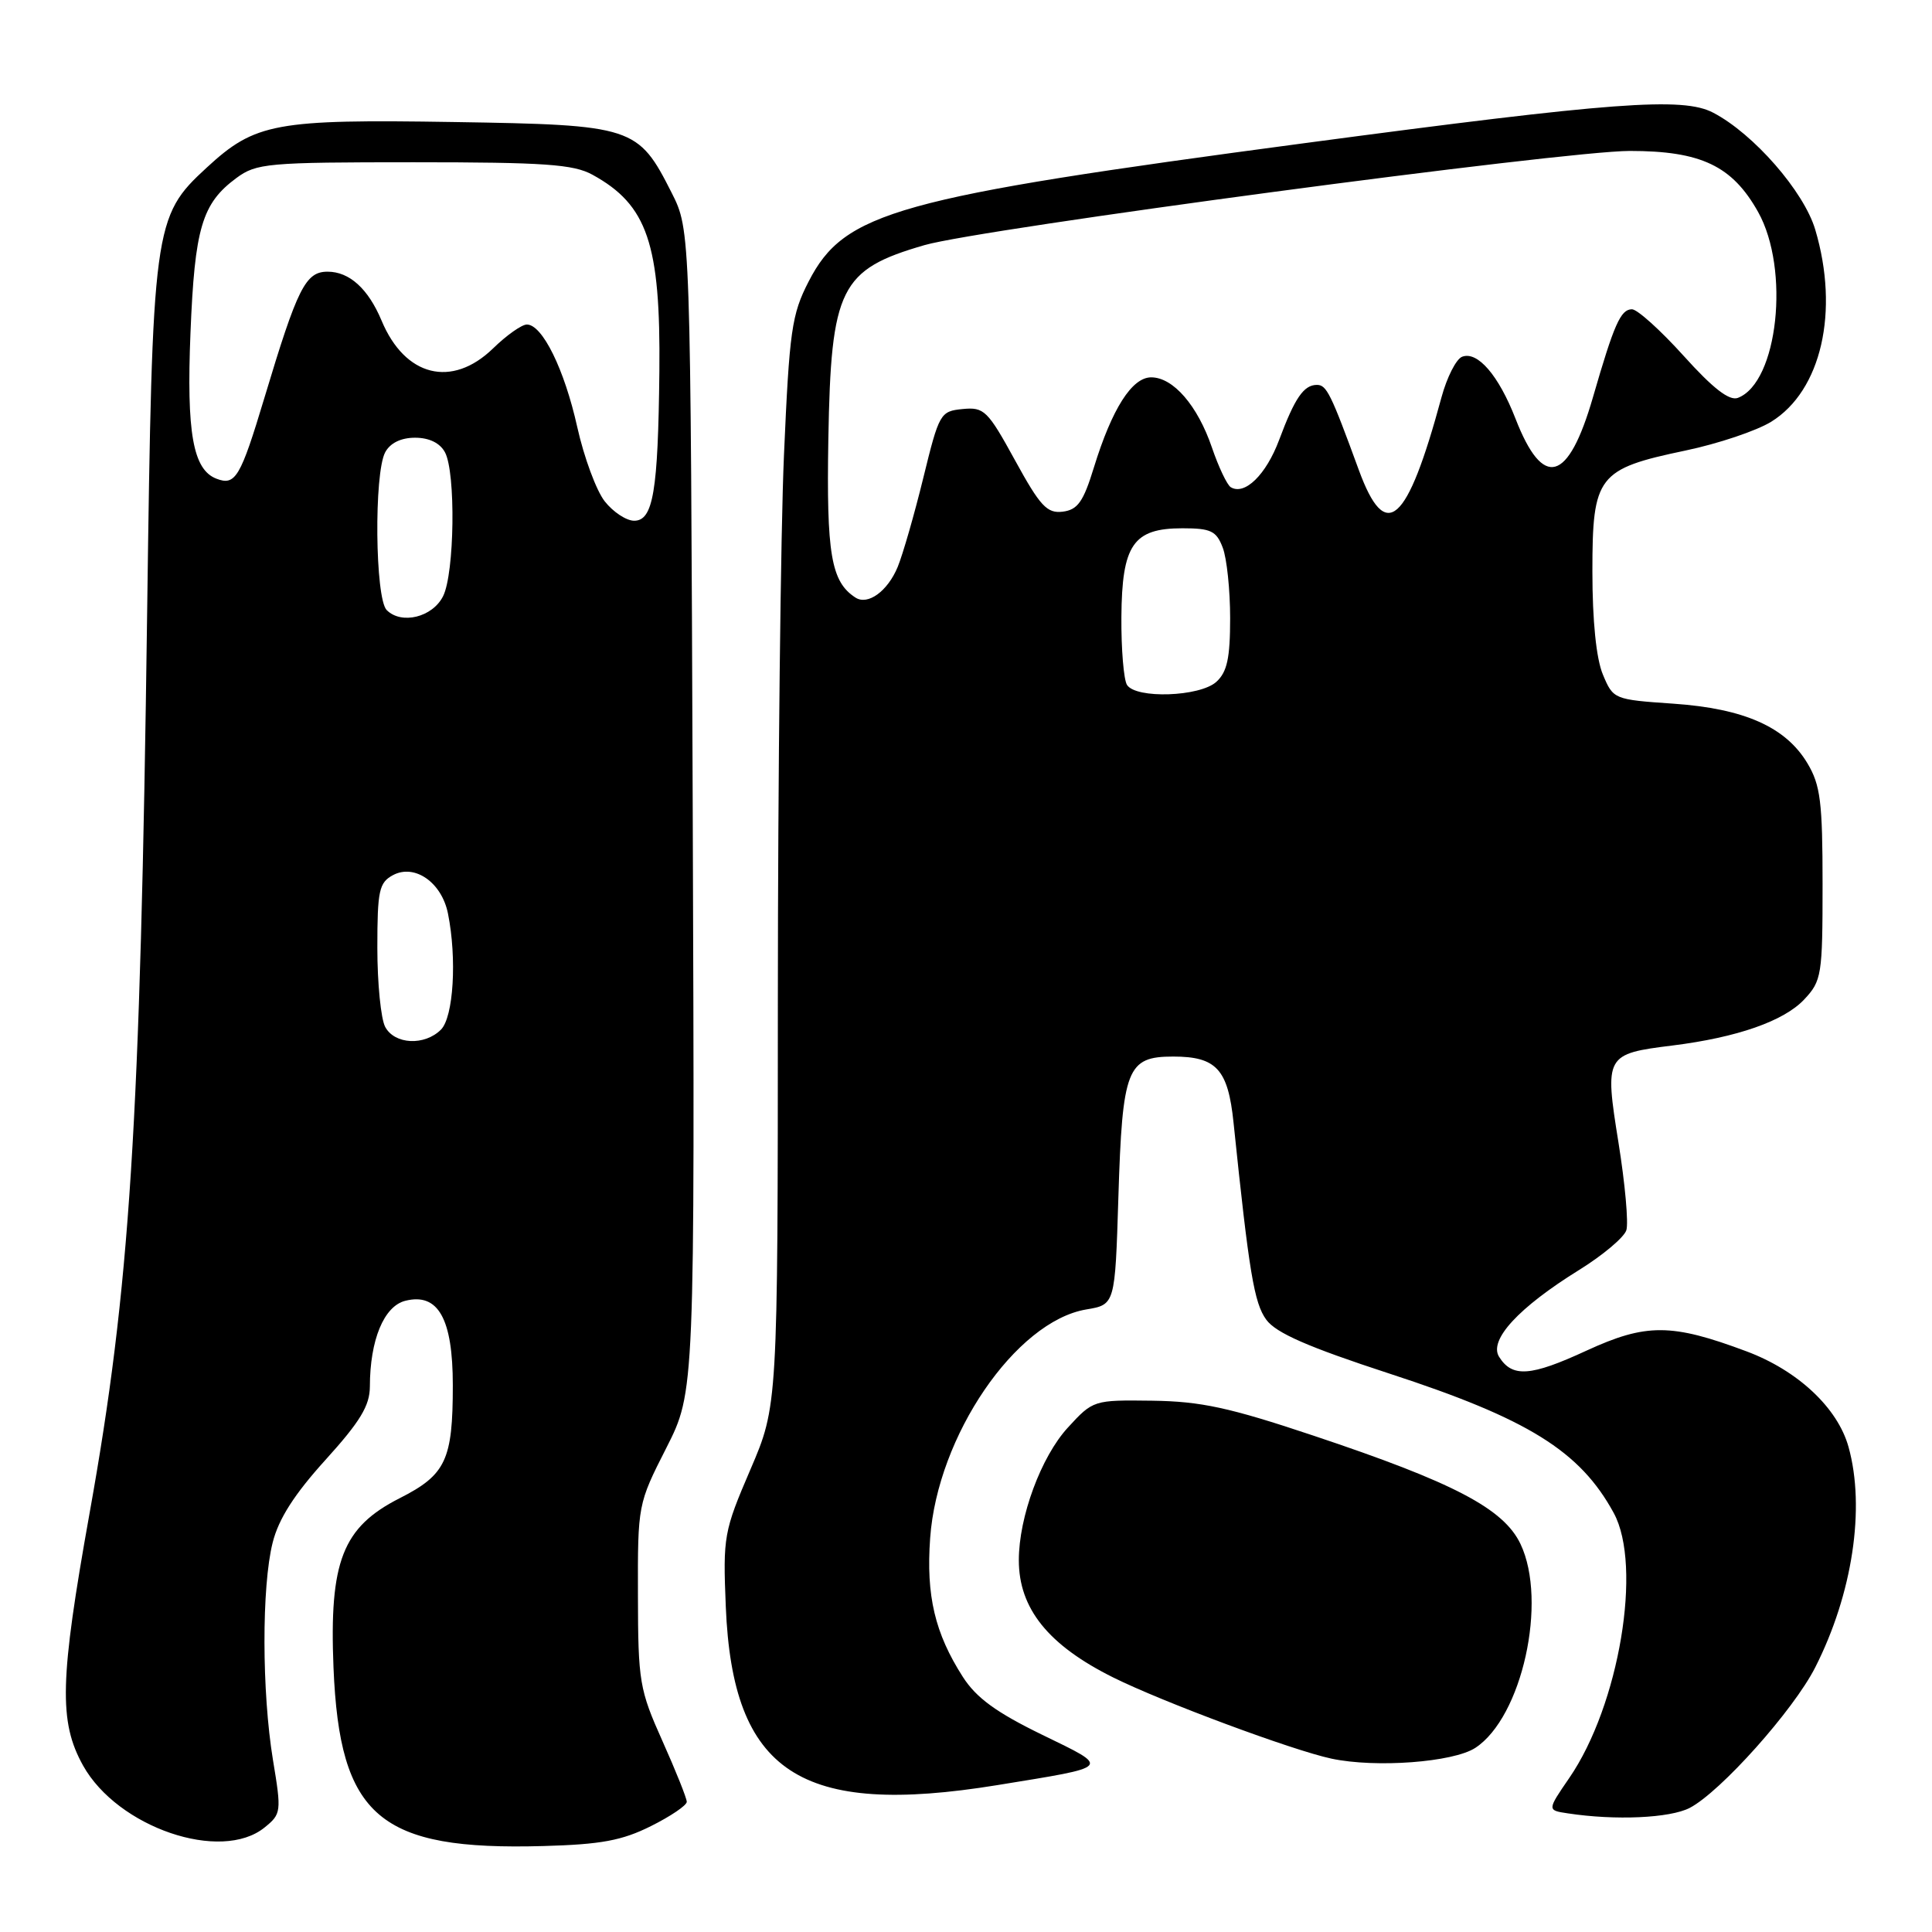 <?xml version="1.0" encoding="UTF-8" standalone="no"?>
<!DOCTYPE svg PUBLIC "-//W3C//DTD SVG 1.1//EN" "http://www.w3.org/Graphics/SVG/1.1/DTD/svg11.dtd" >
<svg xmlns="http://www.w3.org/2000/svg" xmlns:xlink="http://www.w3.org/1999/xlink" version="1.1" viewBox="0 0 256 256">
 <g >
 <path fill="currentColor"
d=" M 86.25 241.97 C 88.86 240.67 91.00 239.22 91.00 238.75 C 91.00 238.28 89.55 234.65 87.78 230.70 C 84.73 223.89 84.55 222.84 84.53 211.41 C 84.50 199.37 84.52 199.28 88.29 191.86 C 92.07 184.40 92.07 184.40 91.79 107.45 C 91.50 30.50 91.50 30.50 89.00 25.55 C 84.55 16.75 83.93 16.55 60.18 16.17 C 36.47 15.79 33.82 16.28 27.39 22.21 C 20.33 28.71 20.19 29.81 19.50 81.00 C 18.59 149.32 17.23 170.60 11.87 200.50 C 7.91 222.62 7.77 228.13 11.01 233.95 C 15.60 242.16 29.29 246.83 35.06 242.15 C 37.27 240.36 37.31 240.08 36.17 233.21 C 34.69 224.21 34.66 210.22 36.13 204.40 C 36.92 201.25 39.00 198.00 43.13 193.44 C 47.73 188.36 49.00 186.26 49.01 183.73 C 49.02 177.55 50.87 173.07 53.71 172.36 C 58.06 171.27 60.00 174.72 60.00 183.55 C 60.00 193.46 59.08 195.42 52.96 198.52 C 45.39 202.36 43.62 206.89 44.19 220.96 C 45.01 240.76 50.25 245.22 72.00 244.61 C 79.64 244.40 82.43 243.88 86.25 241.97 Z  M 223.89 239.56 C 227.96 237.45 237.66 226.60 240.53 220.93 C 245.47 211.20 247.19 199.81 244.94 191.73 C 243.50 186.55 238.22 181.60 231.42 179.06 C 221.48 175.34 218.12 175.33 210.21 178.97 C 202.81 182.39 200.38 182.56 198.64 179.79 C 197.24 177.57 201.21 173.26 209.22 168.29 C 212.37 166.34 215.19 163.97 215.50 163.01 C 215.80 162.06 215.33 156.84 214.46 151.42 C 212.60 139.83 212.70 139.64 221.65 138.53 C 230.19 137.46 236.37 135.30 239.06 132.44 C 241.38 129.97 241.50 129.23 241.50 117.17 C 241.50 106.28 241.22 104.03 239.50 101.15 C 236.62 96.33 231.13 93.89 221.72 93.24 C 213.85 92.70 213.76 92.66 212.39 89.38 C 211.51 87.28 211.00 82.27 211.00 75.71 C 211.00 63.04 211.70 62.14 223.33 59.70 C 227.64 58.80 232.76 57.08 234.70 55.88 C 241.34 51.77 243.75 41.26 240.53 30.43 C 239.03 25.37 232.36 17.72 227.00 14.93 C 222.98 12.82 213.81 13.51 173.00 18.95 C 118.66 26.19 111.89 28.07 107.15 37.30 C 104.90 41.67 104.60 43.79 103.88 60.30 C 103.44 70.31 103.08 102.75 103.07 132.38 C 103.06 186.27 103.06 186.27 99.42 194.75 C 95.91 202.92 95.79 203.59 96.17 212.87 C 97.07 234.89 106.01 240.78 132.13 236.54 C 147.48 234.04 147.24 234.32 138.08 229.86 C 132.02 226.91 129.37 224.98 127.59 222.21 C 123.88 216.42 122.70 211.45 123.25 203.81 C 124.21 190.28 134.58 175.09 143.93 173.51 C 147.75 172.87 147.75 172.87 148.19 158.68 C 148.72 141.56 149.33 140.00 155.46 140.00 C 161.18 140.00 162.72 141.68 163.45 148.75 C 165.51 168.63 166.18 172.67 167.79 174.87 C 169.08 176.63 173.31 178.48 184.08 182.00 C 202.49 188.00 209.36 192.27 213.83 200.48 C 217.65 207.50 214.55 225.98 207.93 235.60 C 205.00 239.87 205.00 239.87 207.75 240.28 C 214.05 241.24 221.27 240.91 223.89 239.56 Z  M 195.49 231.60 C 201.68 227.55 205.08 212.20 201.48 204.60 C 199.25 199.90 192.65 196.44 174.01 190.22 C 162.89 186.50 159.12 185.69 152.68 185.60 C 144.90 185.50 144.84 185.52 141.49 189.17 C 137.95 193.03 135.00 201.00 135.00 206.73 C 135.00 213.14 138.90 217.99 147.50 222.27 C 154.06 225.53 171.27 231.93 176.43 233.03 C 182.31 234.28 192.57 233.51 195.49 231.60 Z  M 51.04 136.07 C 50.47 135.00 50.00 130.29 50.00 125.60 C 50.00 118.00 50.23 116.95 52.07 115.96 C 54.95 114.42 58.54 116.93 59.36 121.06 C 60.56 127.03 60.09 134.77 58.43 136.43 C 56.26 138.60 52.29 138.41 51.04 136.07 Z  M 51.24 80.84 C 49.70 79.30 49.54 62.73 51.04 59.93 C 51.70 58.70 53.13 58.00 55.00 58.00 C 56.87 58.00 58.30 58.70 58.96 59.93 C 60.41 62.63 60.23 75.98 58.71 79.00 C 57.31 81.79 53.20 82.80 51.24 80.84 Z  M 80.13 66.43 C 79.02 65.02 77.38 60.59 76.49 56.59 C 74.79 48.95 71.87 43.00 69.81 43.00 C 69.14 43.00 67.12 44.42 65.33 46.17 C 59.87 51.46 53.66 49.91 50.56 42.48 C 48.79 38.26 46.30 36.00 43.41 36.00 C 40.48 36.00 39.42 38.13 35.04 52.70 C 31.86 63.27 31.20 64.40 28.68 63.43 C 25.57 62.24 24.70 57.35 25.24 44.09 C 25.80 30.21 26.76 26.96 31.32 23.59 C 33.98 21.63 35.42 21.50 54.82 21.50 C 72.14 21.50 75.99 21.77 78.50 23.15 C 85.79 27.15 87.54 32.30 87.37 49.22 C 87.20 65.12 86.55 69.00 84.03 69.00 C 82.99 69.00 81.24 67.84 80.13 66.43 Z  M 149.33 90.75 C 148.90 90.06 148.56 86.02 148.59 81.77 C 148.66 72.17 150.15 70.00 156.68 70.00 C 160.45 70.00 161.18 70.35 162.02 72.57 C 162.56 73.98 163.00 78.18 163.00 81.91 C 163.00 87.21 162.60 89.05 161.17 90.35 C 158.98 92.33 150.51 92.62 149.33 90.75 Z  M 113.35 79.18 C 110.12 77.09 109.50 73.43 109.76 58.17 C 110.11 38.15 111.31 35.72 122.50 32.48 C 129.97 30.32 207.23 20.00 215.96 20.00 C 225.40 20.00 229.53 21.97 232.96 28.09 C 237.21 35.69 235.59 50.69 230.28 52.72 C 229.15 53.15 226.99 51.48 223.09 47.15 C 220.01 43.74 216.93 40.96 216.23 40.98 C 214.74 41.00 213.87 42.97 211.08 52.62 C 207.80 63.96 204.47 64.88 200.81 55.47 C 198.57 49.72 195.78 46.49 193.74 47.27 C 192.95 47.57 191.72 50.00 191.00 52.66 C 186.43 69.54 183.61 72.01 180.04 62.25 C 176.34 52.13 175.78 51.00 174.50 51.00 C 172.76 51.00 171.57 52.72 169.49 58.30 C 167.76 62.92 164.92 65.69 163.07 64.55 C 162.59 64.24 161.47 61.89 160.59 59.31 C 158.69 53.74 155.46 50.00 152.54 50.00 C 149.99 50.00 147.35 54.15 144.95 61.93 C 143.55 66.50 142.80 67.55 140.81 67.80 C 138.74 68.05 137.83 67.08 134.50 61.00 C 130.87 54.38 130.40 53.92 127.55 54.20 C 124.59 54.49 124.44 54.76 122.34 63.33 C 121.15 68.19 119.62 73.49 118.95 75.12 C 117.61 78.35 114.99 80.25 113.35 79.18 Z "/>
</g>
</svg>